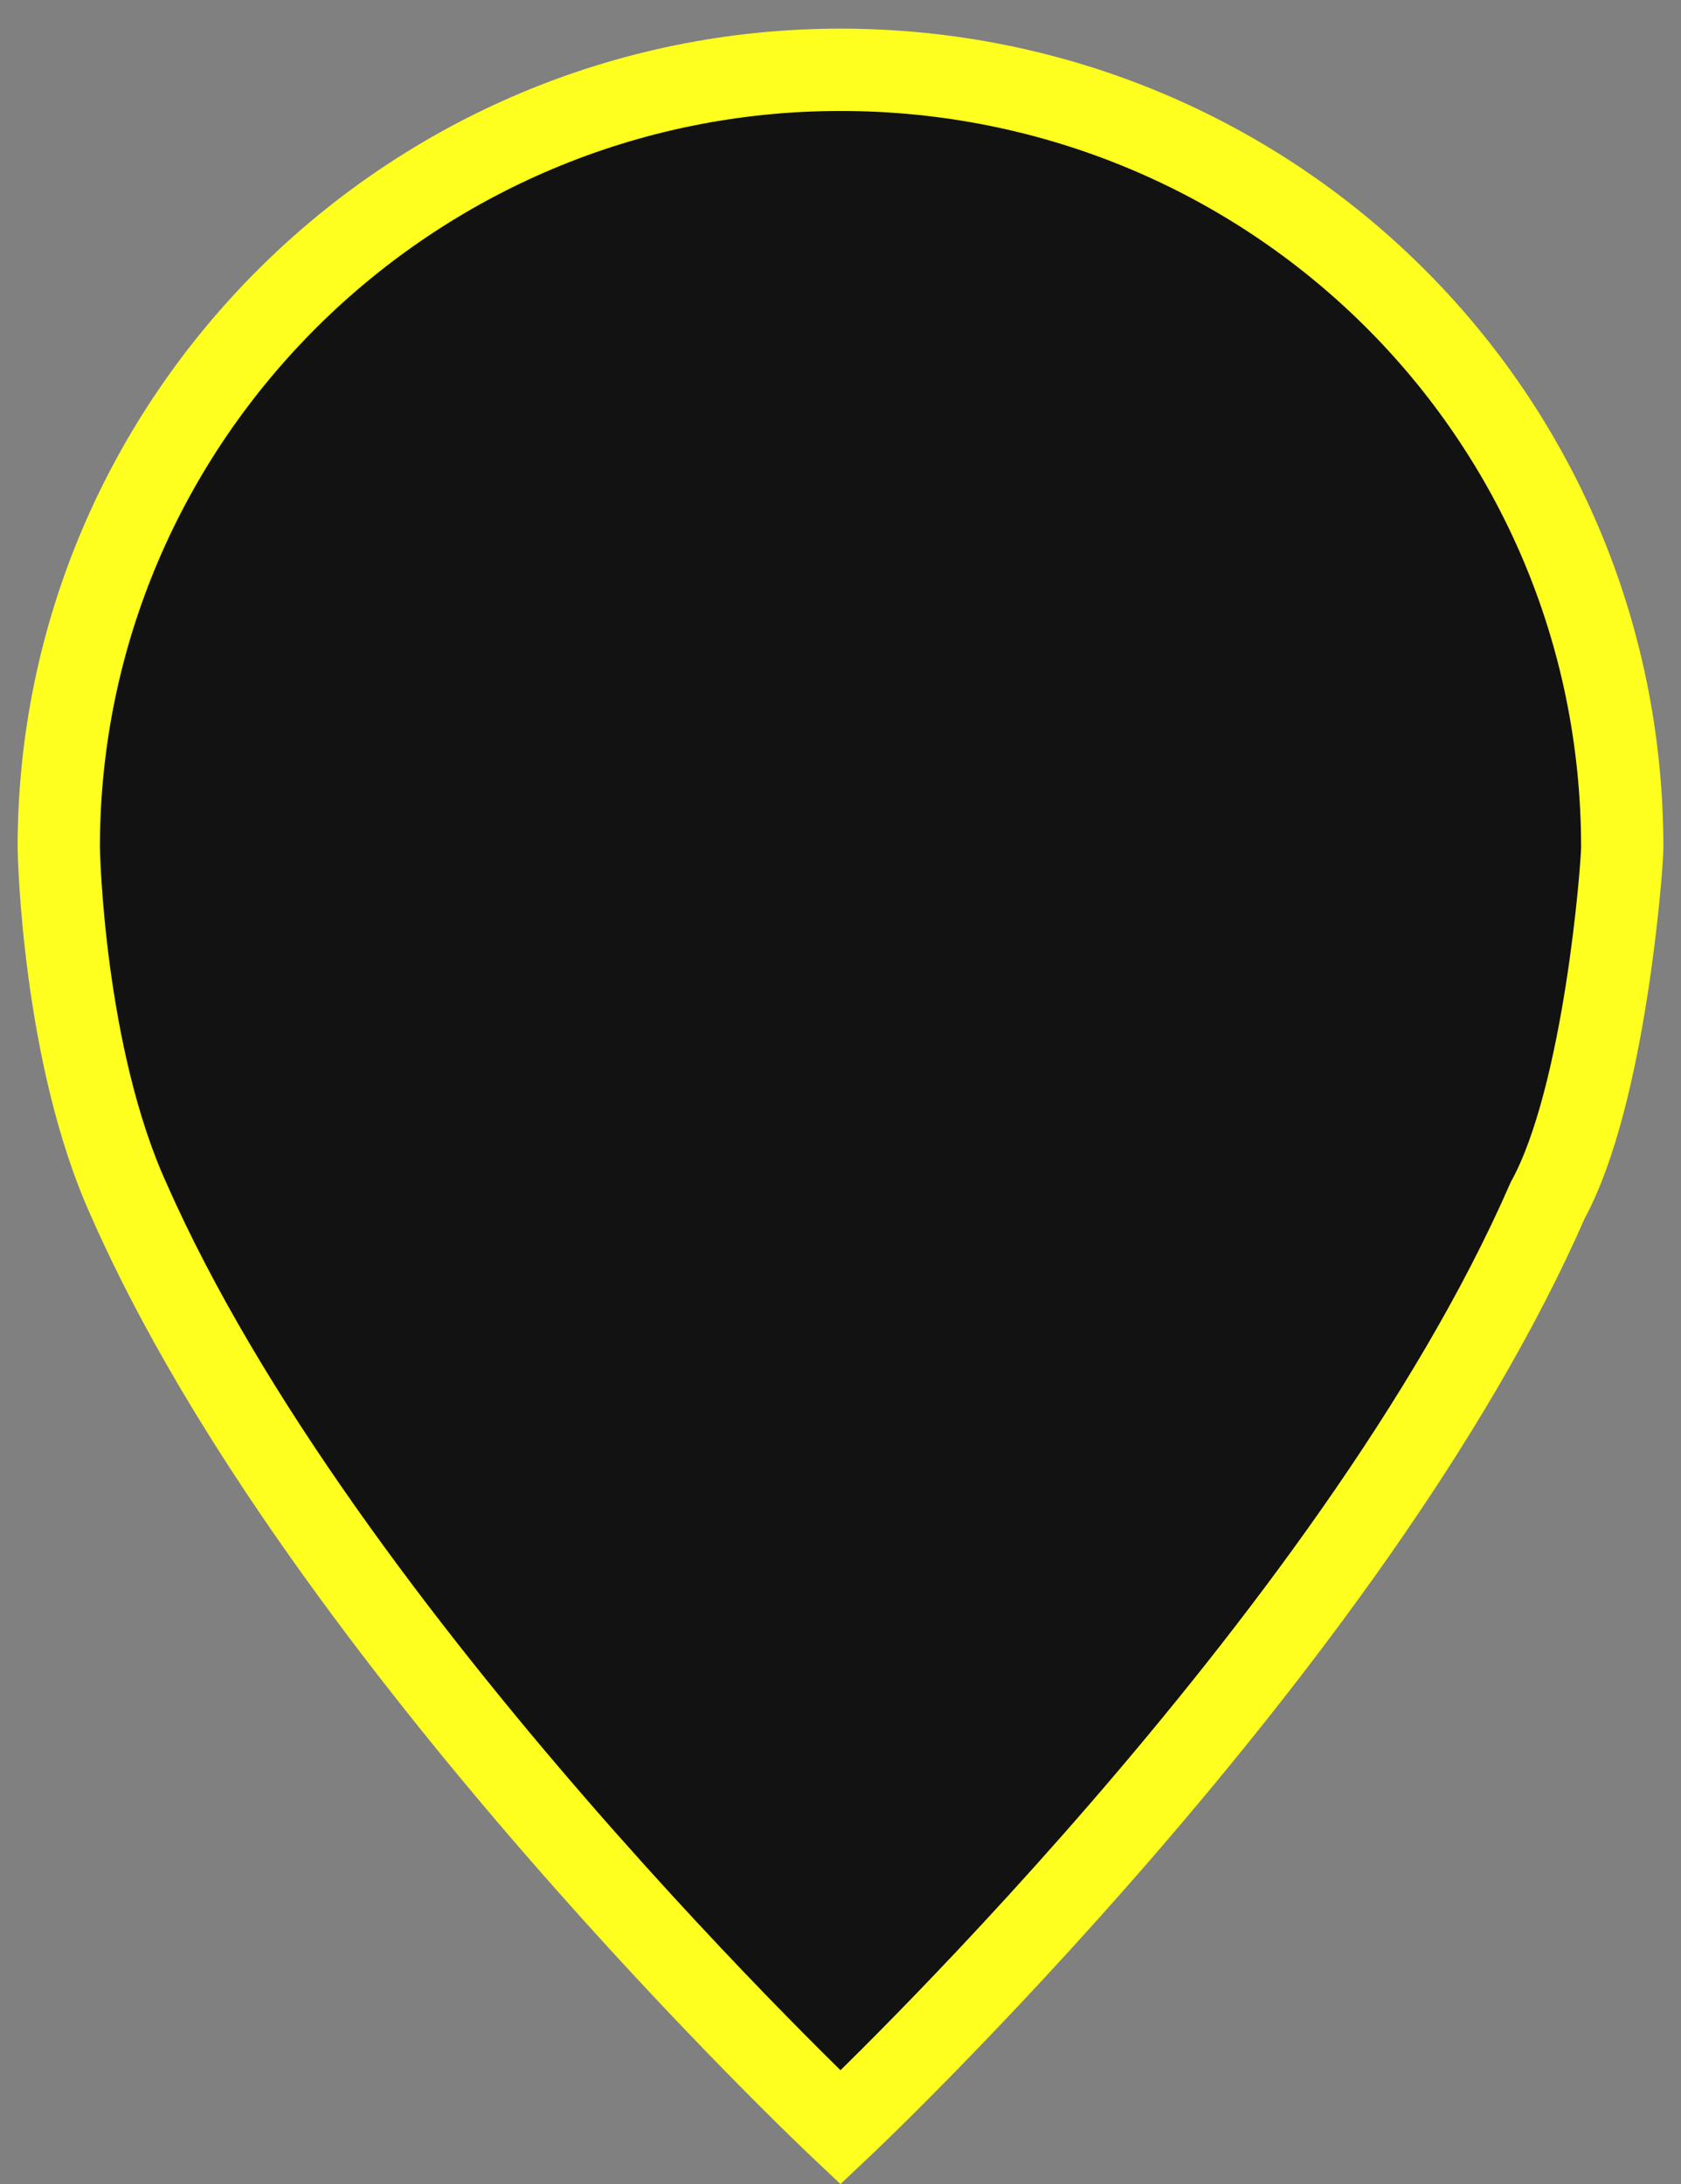 <?xml version="1.0" encoding="utf-8"?>
<!-- Generator: Adobe Illustrator 16.0.0, SVG Export Plug-In . SVG Version: 6.00 Build 0)  -->
<!DOCTYPE svg PUBLIC "-//W3C//DTD SVG 1.1//EN" "http://www.w3.org/Graphics/SVG/1.1/DTD/svg11.dtd">
<svg version="1.1" id="Layer_1" xmlns="http://www.w3.org/2000/svg" xmlns:xlink="http://www.w3.org/1999/xlink" x="0px" y="0px"
	 width="40.856px" height="53.065px" viewBox="213.812 451.292 40.856 53.065"
	 enable-background="new 213.812 451.292 40.856 53.065" xml:space="preserve">
<rect x="213.812" y="451.292" width="40.856" height="53.065" fill="#808080" stroke="none"/>
<path fill="#121212" stroke="#FFFF1F" stroke-width="2" stroke-miterlimit="10" d="M234.24,452.988c-10.459,0-19,8.461-19,18.898
	c0,0.109,0.104,5.055,1.709,8.57c4.694,10.658,17.291,22.527,17.291,22.527s12.488-11.76,17.188-22.527
	c1.389-2.527,1.812-8.133,1.812-8.57C253.24,461.339,244.701,452.988,234.24,452.988z"/>
</svg>
